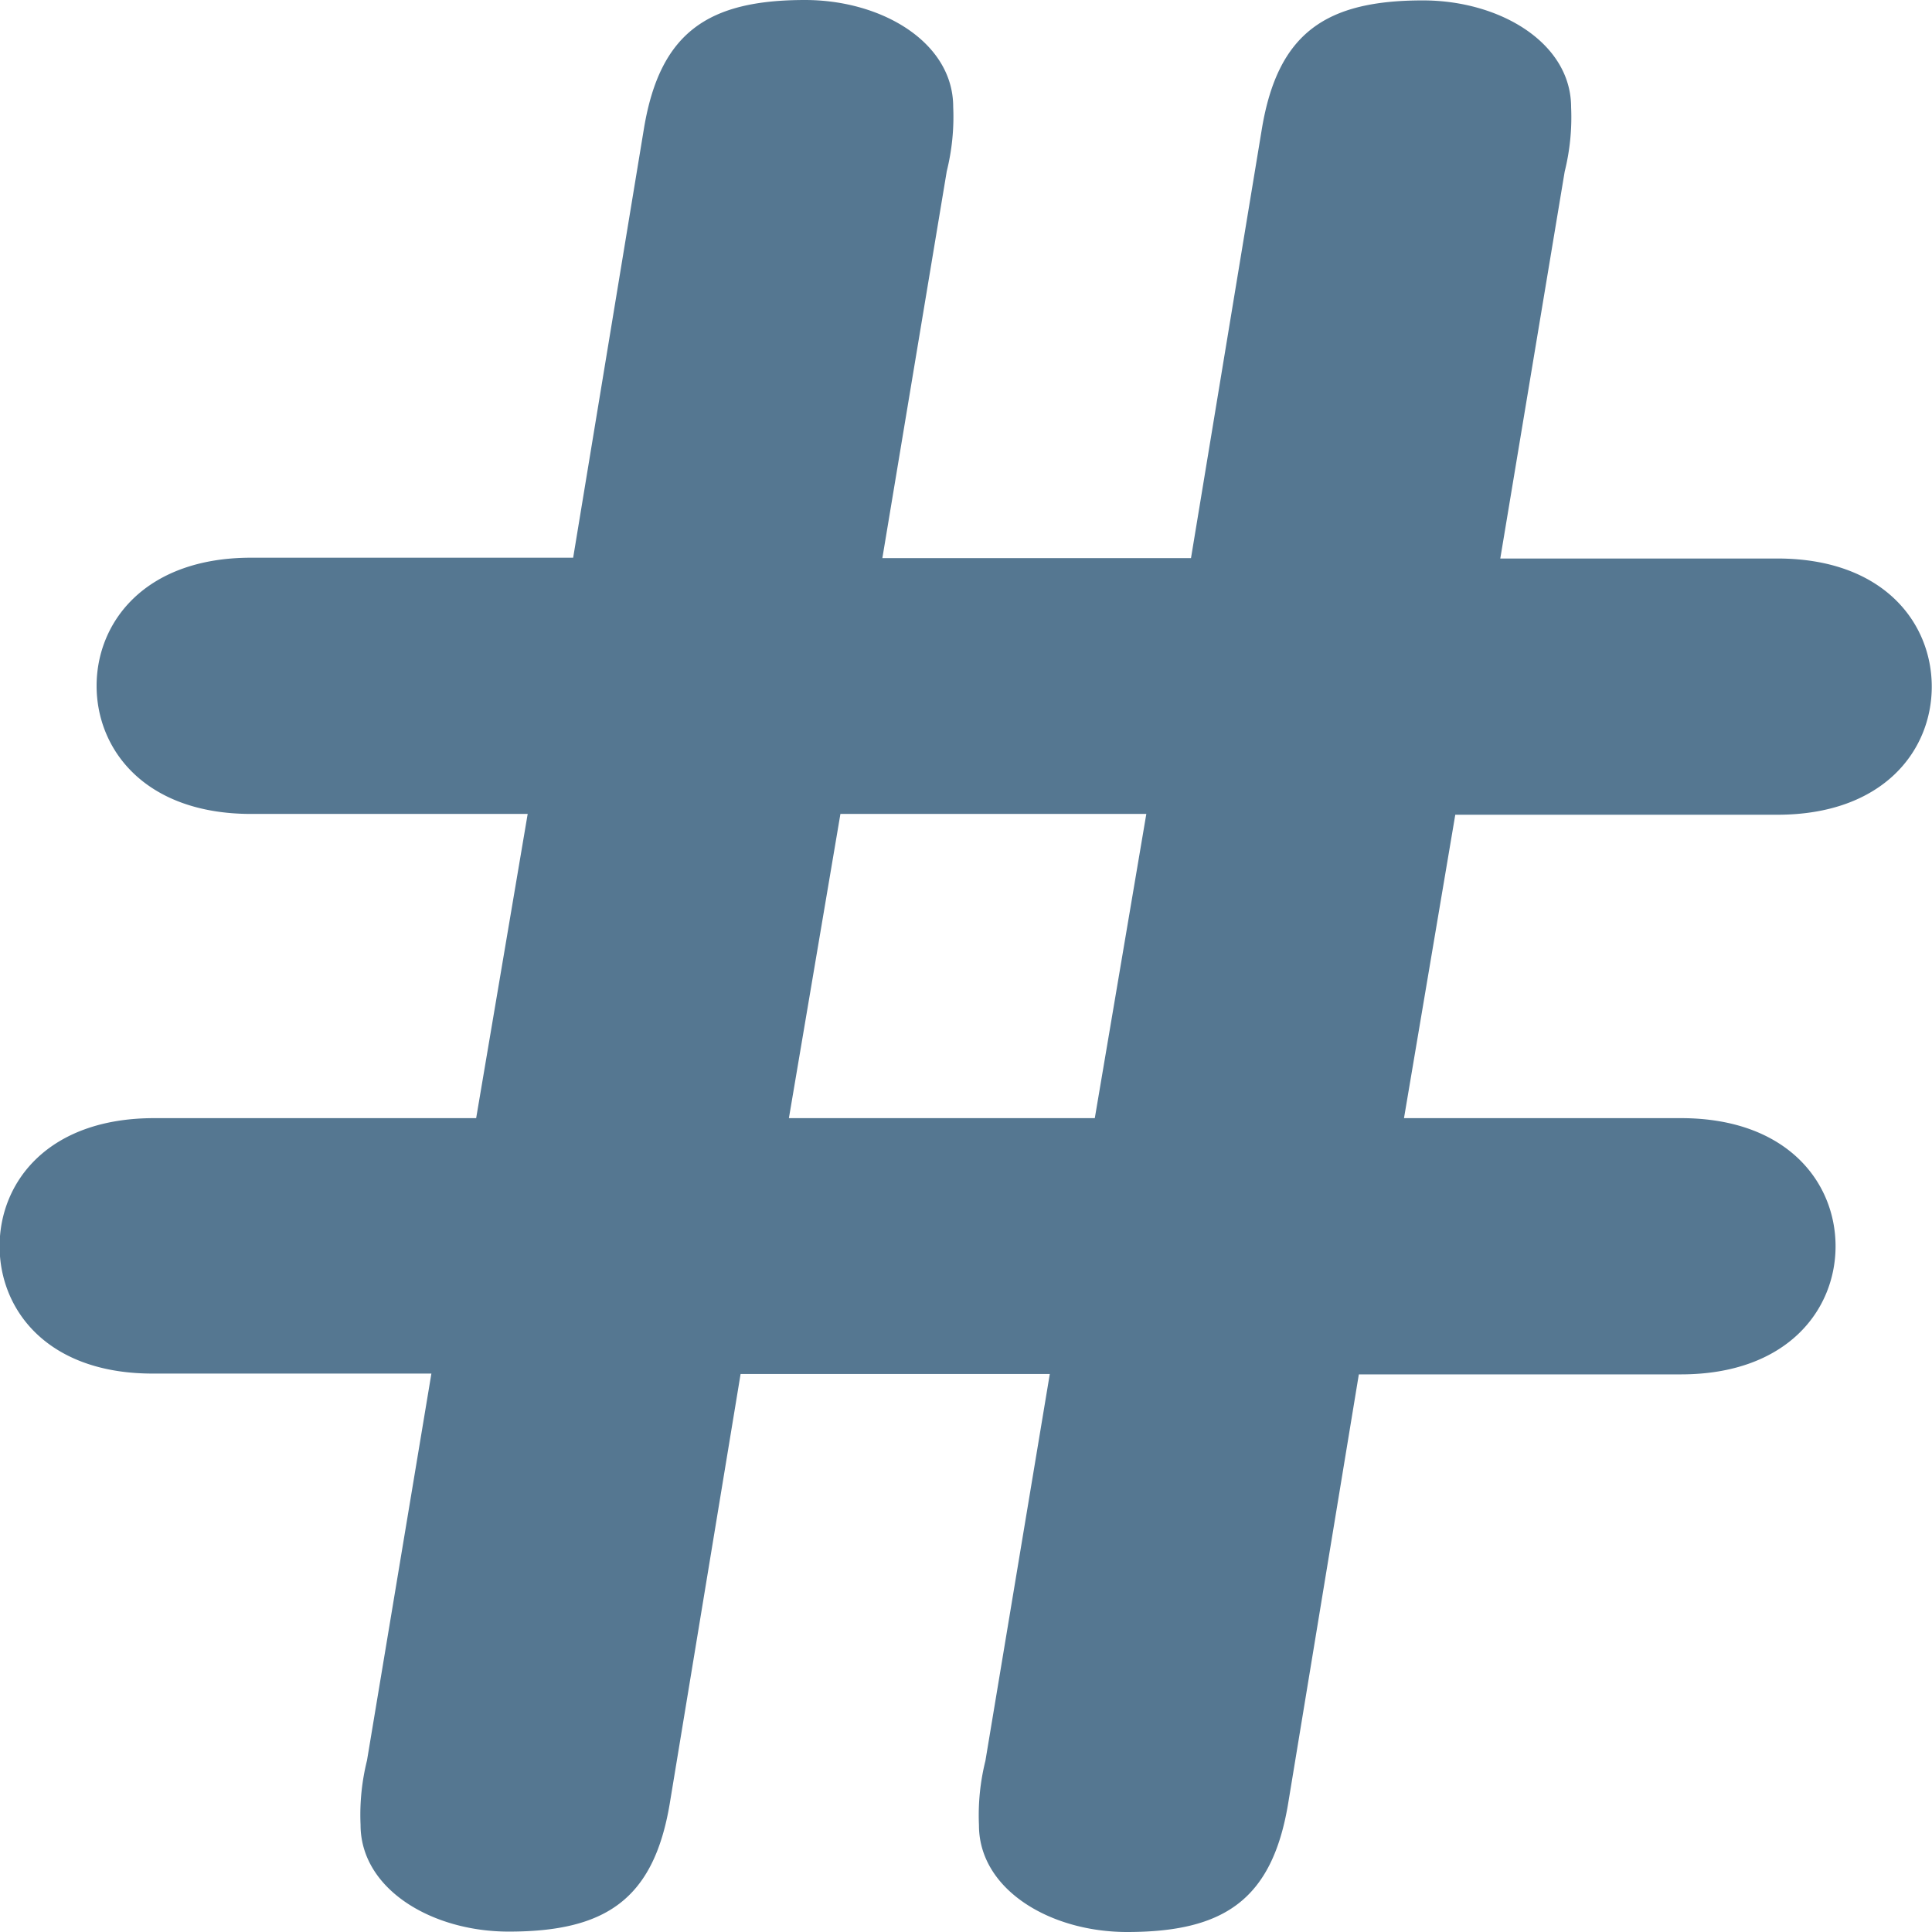 <svg xmlns="http://www.w3.org/2000/svg" width="24" height="24" viewBox="0 0 24 24">
  <path id="Path_79" data-name="Path 79" d="M.305-2.35h3.8l.64-3.779H.945Zm-3.24-3.779H-6.375c-1.32,0-1.92-.8-1.92-1.591s.6-1.592,1.92-1.592h4l.88-5.336c.2-1.194.8-1.592,2-1.592.96,0,1.841.53,1.841,1.327a2.8,2.8,0,0,1-.08.8l-.8,4.806H5.3l.881-5.336c.2-1.194.8-1.592,2-1.592.96,0,1.841.53,1.841,1.327a2.8,2.8,0,0,1-.08.8l-.8,4.806h3.441c1.32,0,1.919.8,1.919,1.592s-.6,1.591-1.919,1.591h-4L7.946-2.35h3.44c1.321,0,1.921.8,1.921,1.591S12.706.833,11.385.833h-4L6.506,6.169c-.2,1.194-.8,1.591-2,1.591-.96,0-1.84-.53-1.84-1.326a2.8,2.8,0,0,1,.08-.8l.8-4.806H-.295l-.88,5.336c-.2,1.194-.8,1.591-2,1.591-.96,0-1.841-.53-1.841-1.326a2.8,2.8,0,0,1,.08-.8l.8-4.806H-7.575C-8.9.833-9.5.037-9.5-.759s.6-1.591,1.92-1.591h4l.64-3.779Z" transform="translate(9.495 16.24)" fill="#557791"/>
</svg>
